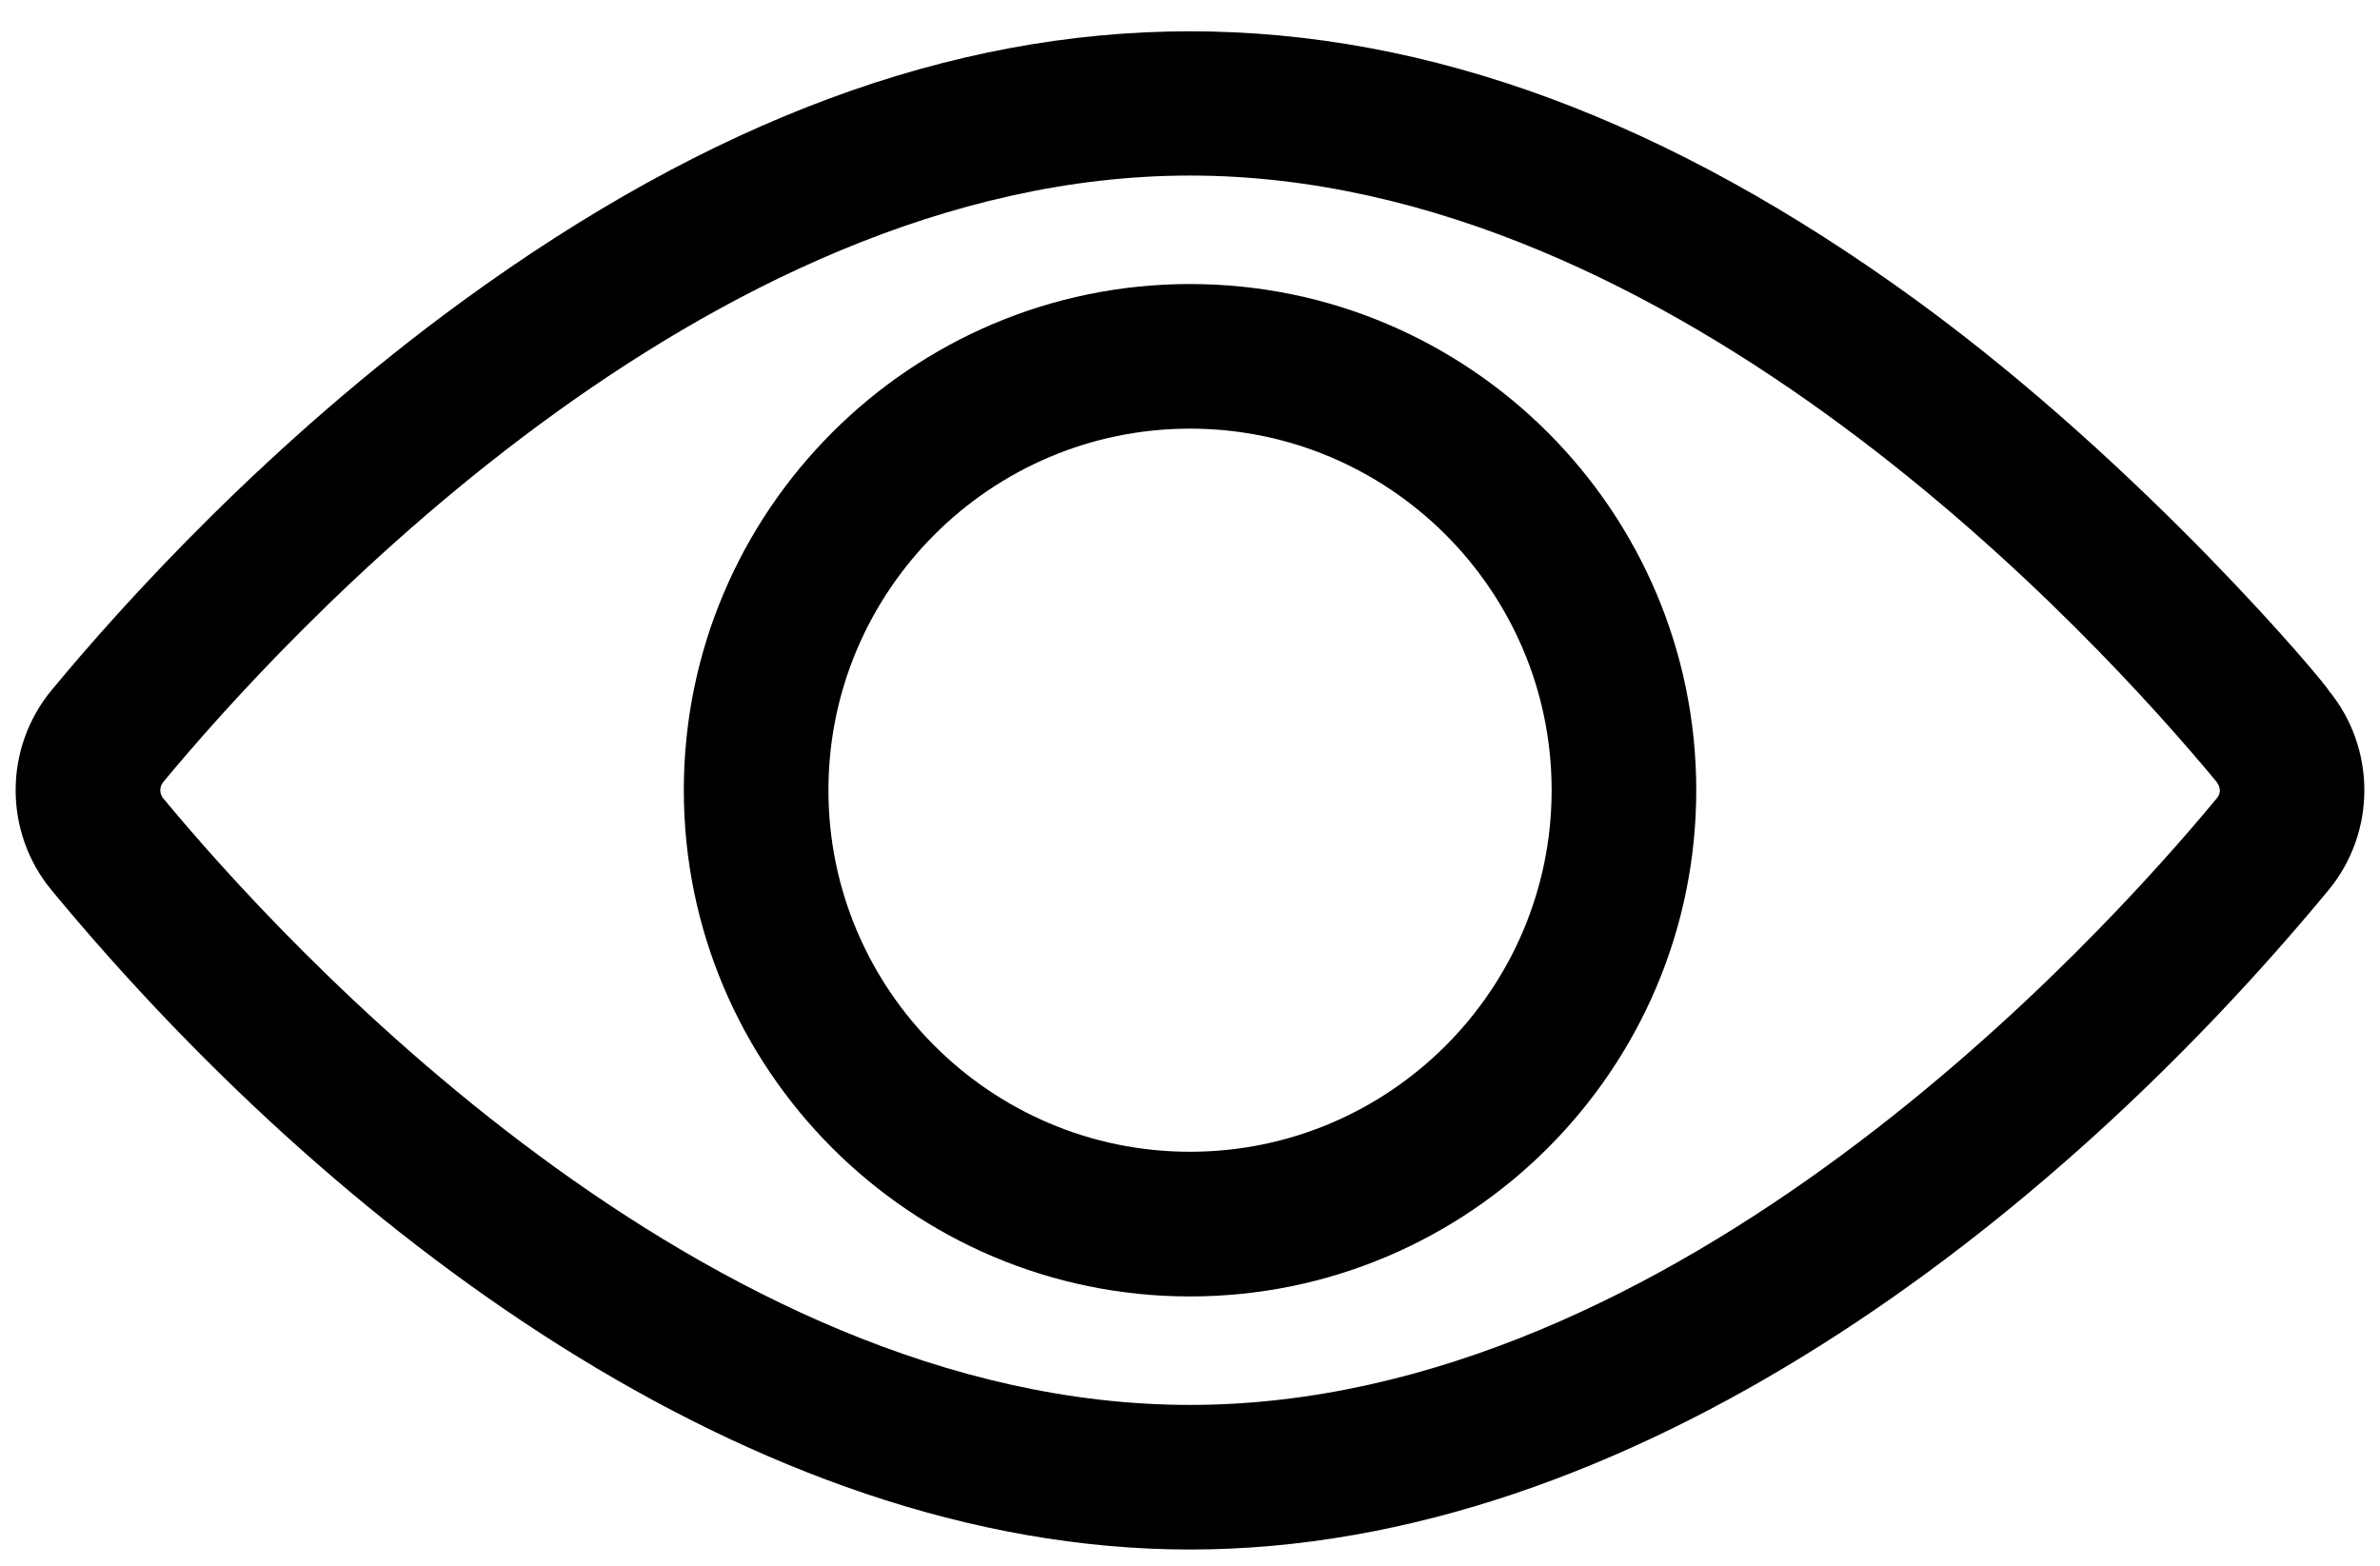 <svg width="38" height="25" viewBox="0 0 38 25" fill="none" xmlns="http://www.w3.org/2000/svg">
<path d="M19 24.741C11.981 24.741 5.261 19.577 0.825 14.216C0.058 13.29 0.058 11.945 0.825 11.018C1.94 9.67 4.278 7.07 7.4 4.797C15.264 -0.927 22.721 -0.938 30.6 4.797C34.268 7.467 37.175 10.968 37.175 11.018C37.942 11.945 37.942 13.29 37.175 14.216C32.74 19.576 26.02 24.741 19 24.741ZM19 2.803C11.225 2.803 4.485 10.218 2.604 12.49C2.575 12.526 2.559 12.571 2.559 12.617C2.559 12.663 2.575 12.708 2.604 12.744C4.485 15.017 11.225 22.432 19 22.432C26.775 22.432 33.515 15.017 35.396 12.744C35.505 12.611 35.389 12.49 35.396 12.49C33.515 10.218 26.775 2.803 19 2.803Z" fill="black"/>
<path d="M19 20.7C14.544 20.7 10.918 17.074 10.918 12.617C10.918 8.16 14.544 4.535 19 4.535C23.457 4.535 27.083 8.16 27.083 12.617C27.083 17.074 23.457 20.7 19 20.7ZM19 6.844C15.817 6.844 13.227 9.434 13.227 12.617C13.227 15.8 15.817 18.39 19 18.39C22.184 18.39 24.774 15.8 24.774 12.617C24.774 9.434 22.184 6.844 19 6.844Z" fill="black"/>
</svg>
